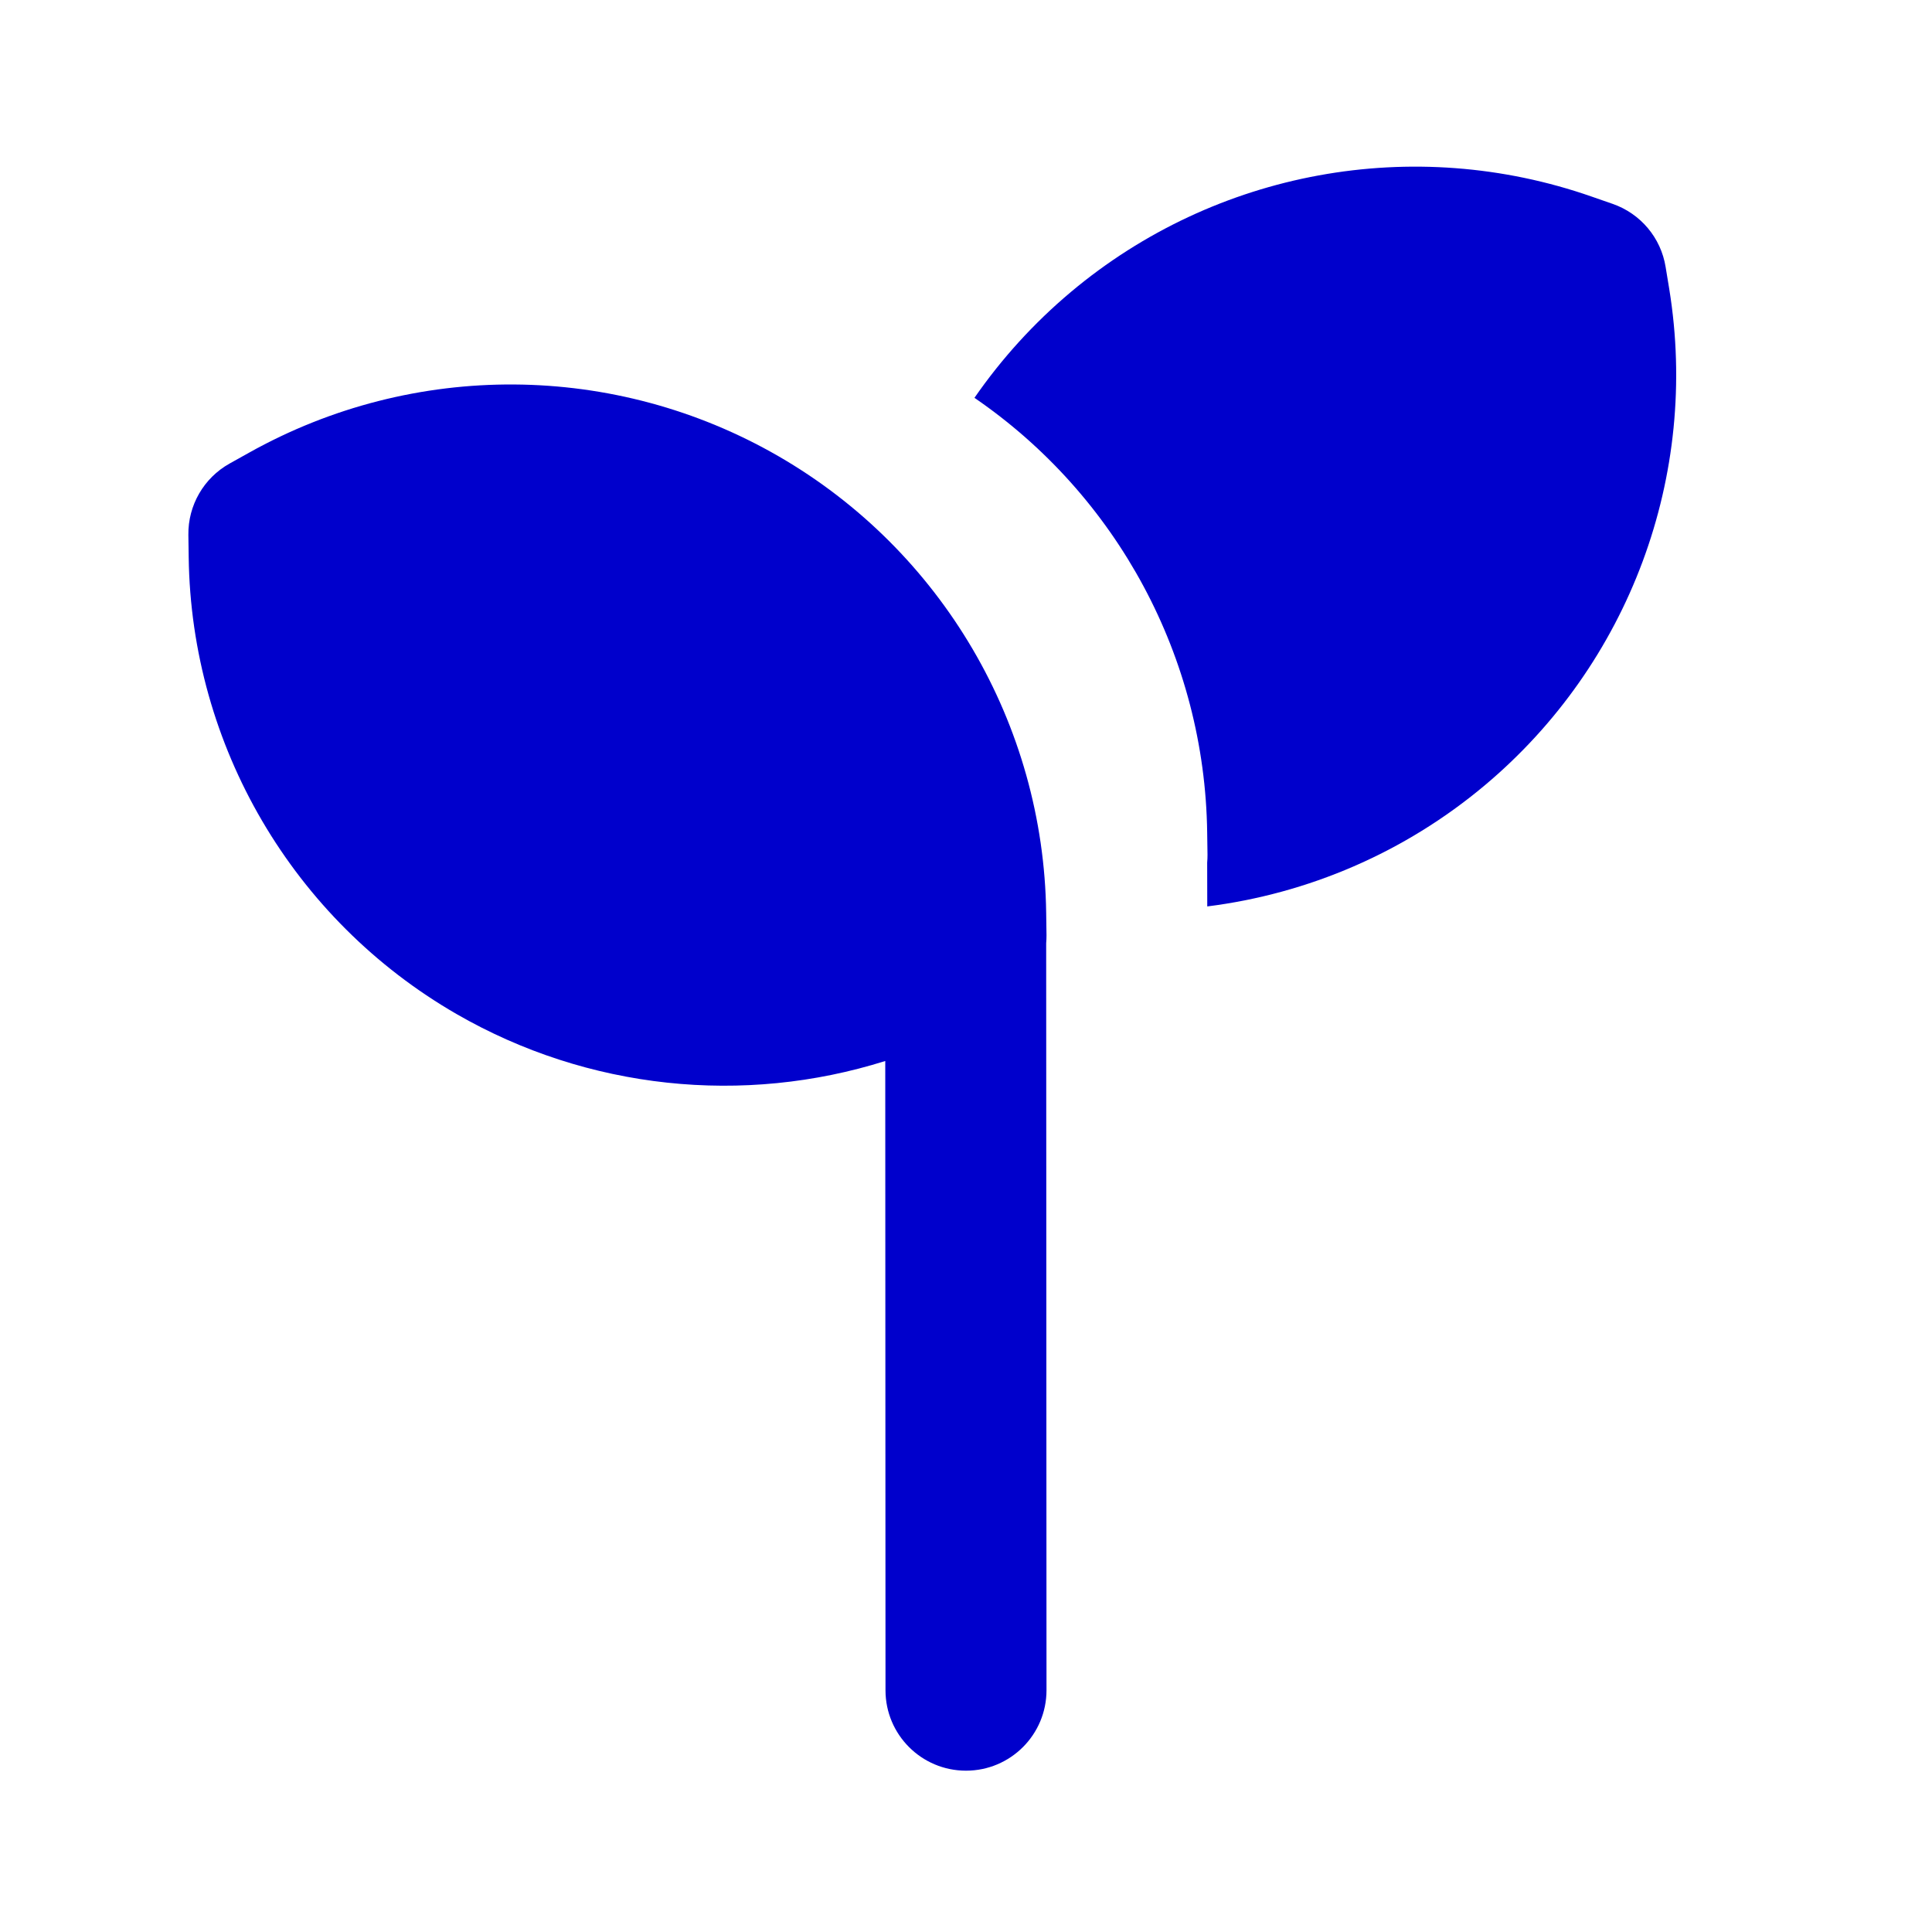 <svg width="24" height="24" viewBox="0 0 24 24" fill="none" xmlns="http://www.w3.org/2000/svg">
<path d="M9.67 5.667C7.639 4.495 5.14 4.478 3.093 5.624L2.851 5.759C2.531 5.938 2.335 6.278 2.34 6.645L2.344 6.922C2.375 9.267 3.639 11.423 5.67 12.596C7.303 13.538 9.238 13.734 10.997 13.18L11 20.997C11 21.549 11.448 21.996 12 21.996C12.553 21.996 13 21.548 13 20.996L12.996 11.716C12.999 11.684 13 11.651 13 11.618L12.996 11.341C12.965 8.996 11.701 6.84 9.67 5.667Z" fill="#0000CC"/>
<path d="M13.303 3.627C15.1 2.119 17.558 1.669 19.772 2.442L20.034 2.533C20.38 2.654 20.633 2.954 20.691 3.317L20.736 3.59C21.112 5.905 20.242 8.247 18.445 9.755C17.448 10.592 16.247 11.103 14.997 11.26L14.996 10.716C14.999 10.684 15 10.651 15 10.618L14.996 10.341C14.967 8.168 13.88 6.158 12.105 4.942C12.44 4.458 12.841 4.015 13.303 3.627Z" fill="#0000CC"/>
</svg>
